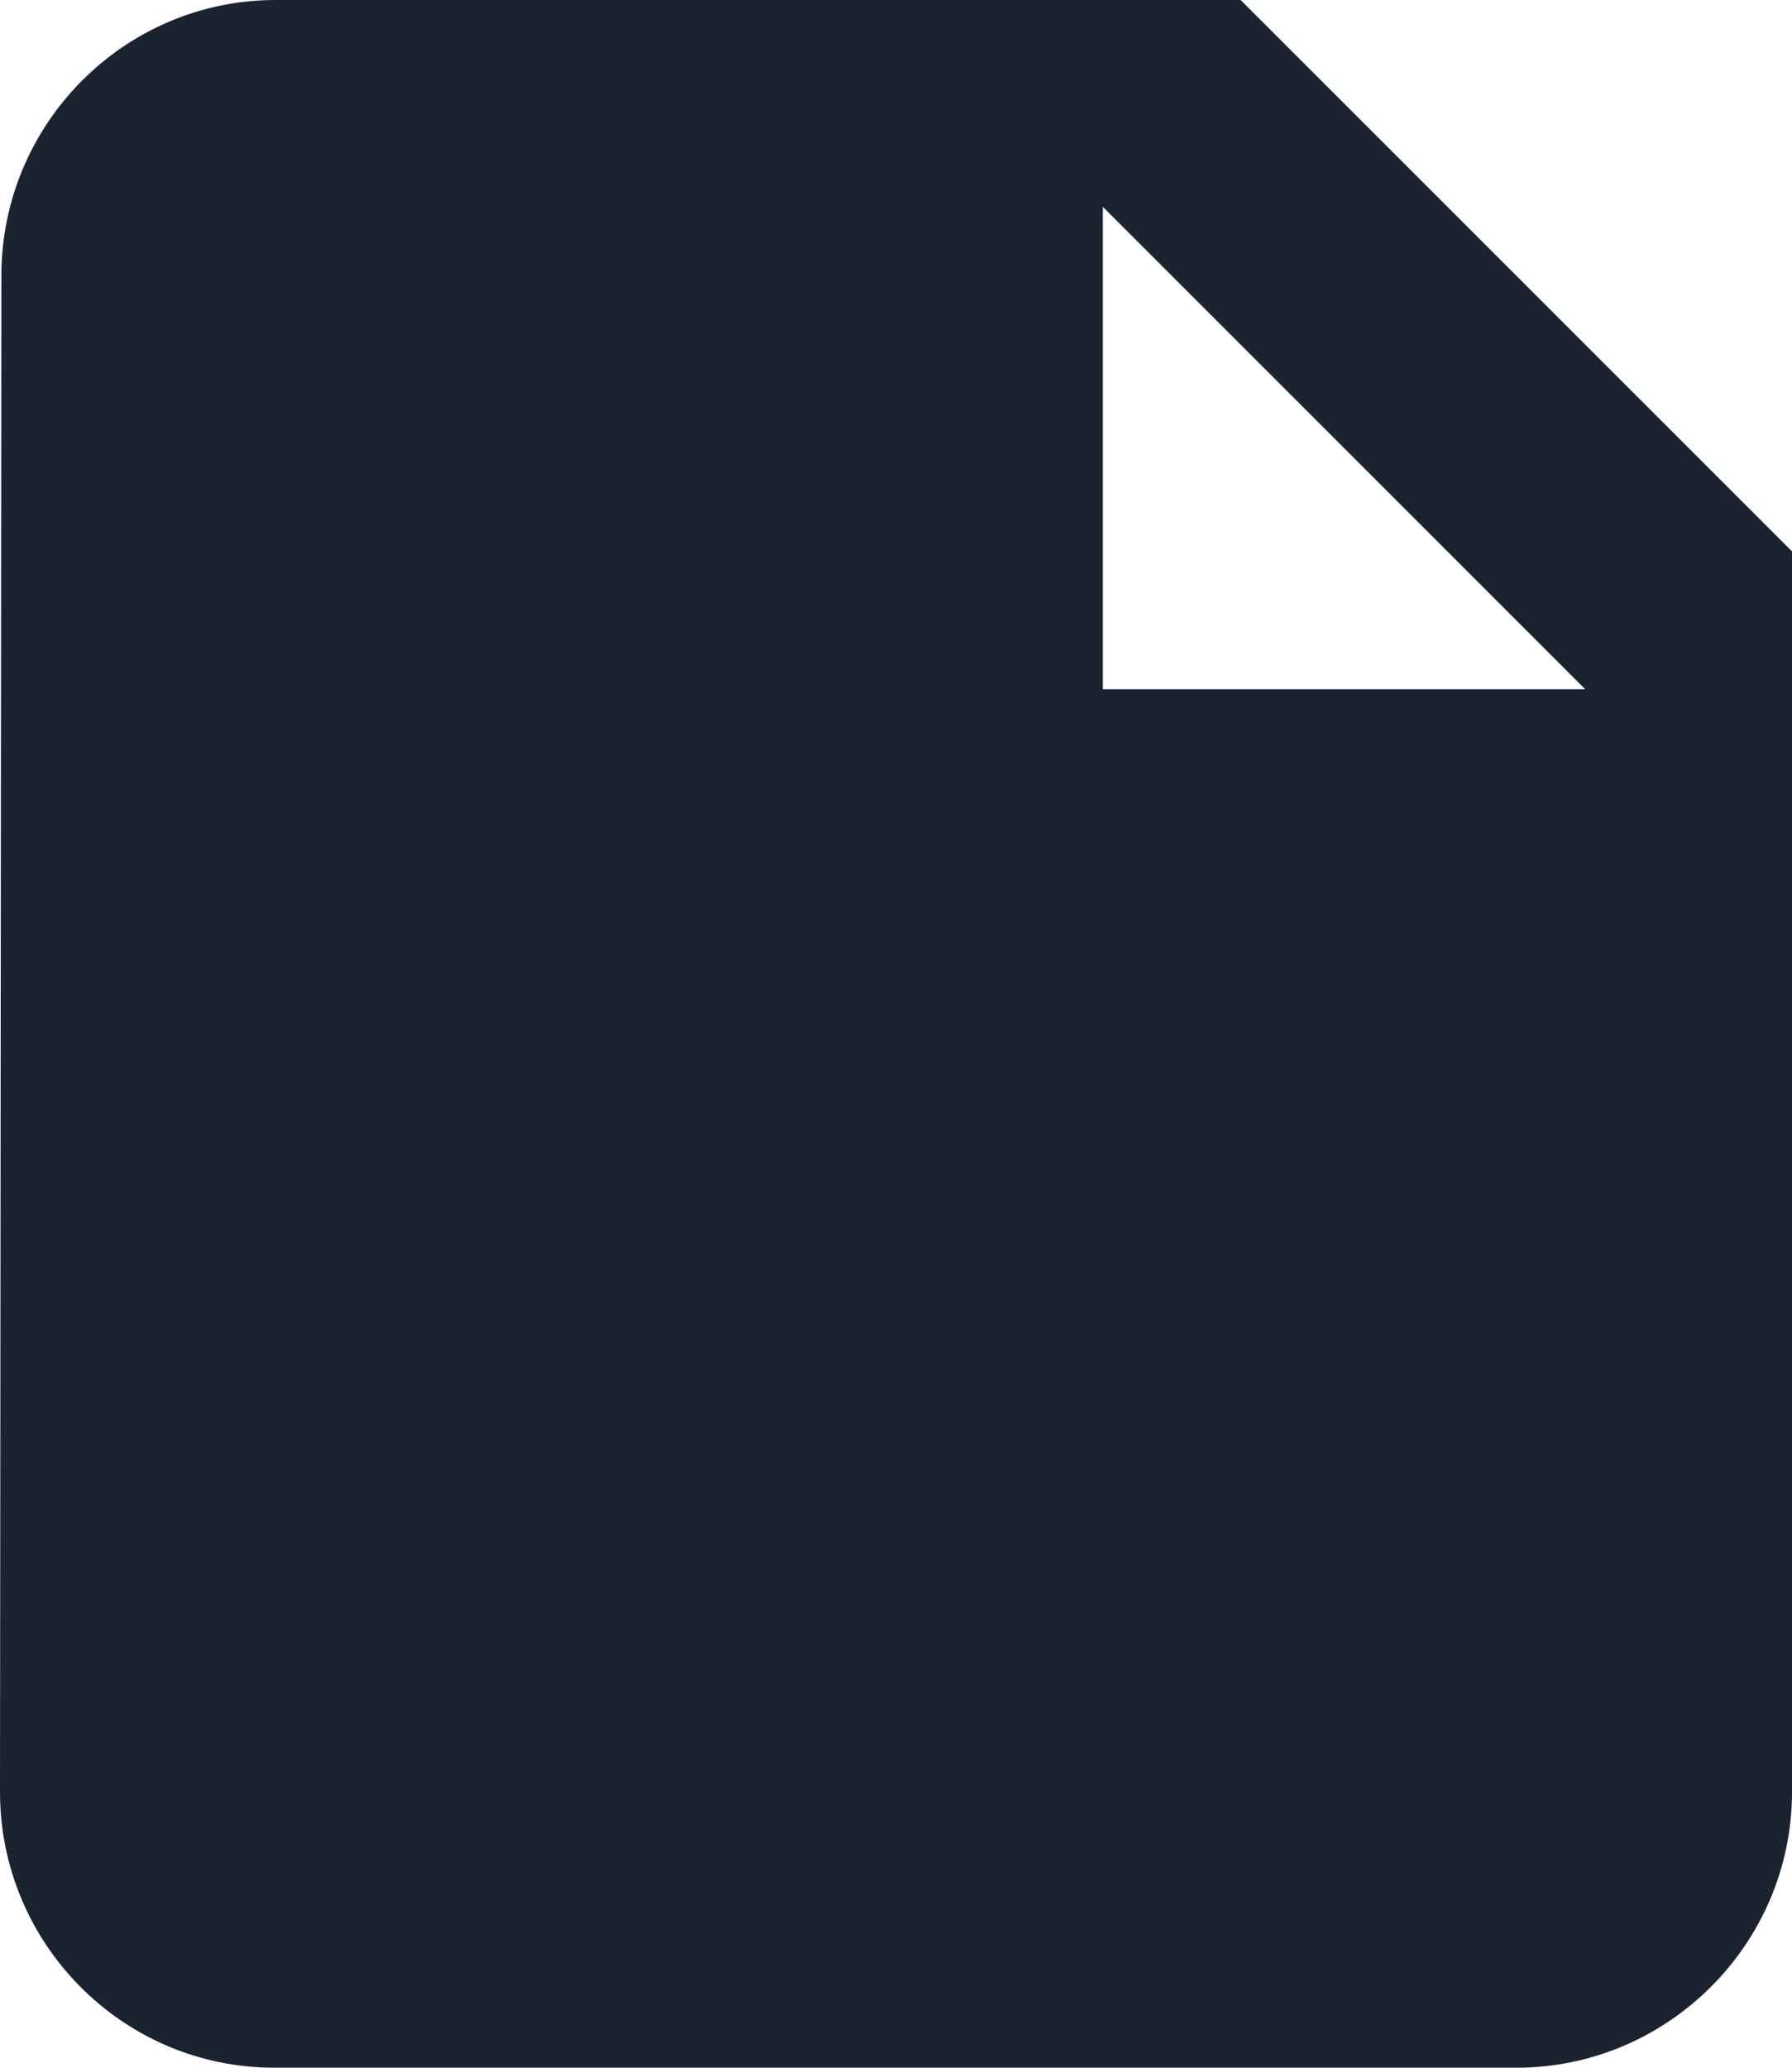 <?xml version="1.0" encoding="UTF-8"?>
<svg width="13px" height="15px" viewBox="0 0 13 15" version="1.1" xmlns="http://www.w3.org/2000/svg" xmlns:xlink="http://www.w3.org/1999/xlink">
    <title>A01B0363-DCE6-4F34-B824-61E38E5F5AC0</title>
    <g id="dev-first-2" stroke="none" stroke-width="1" fill="none" fill-rule="evenodd">
        <g id="07" transform="translate(-1238, -134)" fill="#1B2331" fill-rule="nonzero">
            <path d="M1247,134 L1240,134 C1238.9,134 1238.01,134.9 1238.01,136 L1238,147 C1238,148.1 1238.89,149 1239.99,149 L1249,149 C1250.1,149 1251,148.1 1251,147 L1251,138 L1247,134 Z M1246,139 L1246,135.5 L1249.5,139 L1246,139 Z" id="Test-Log"></path>
        </g>
    </g>
</svg>